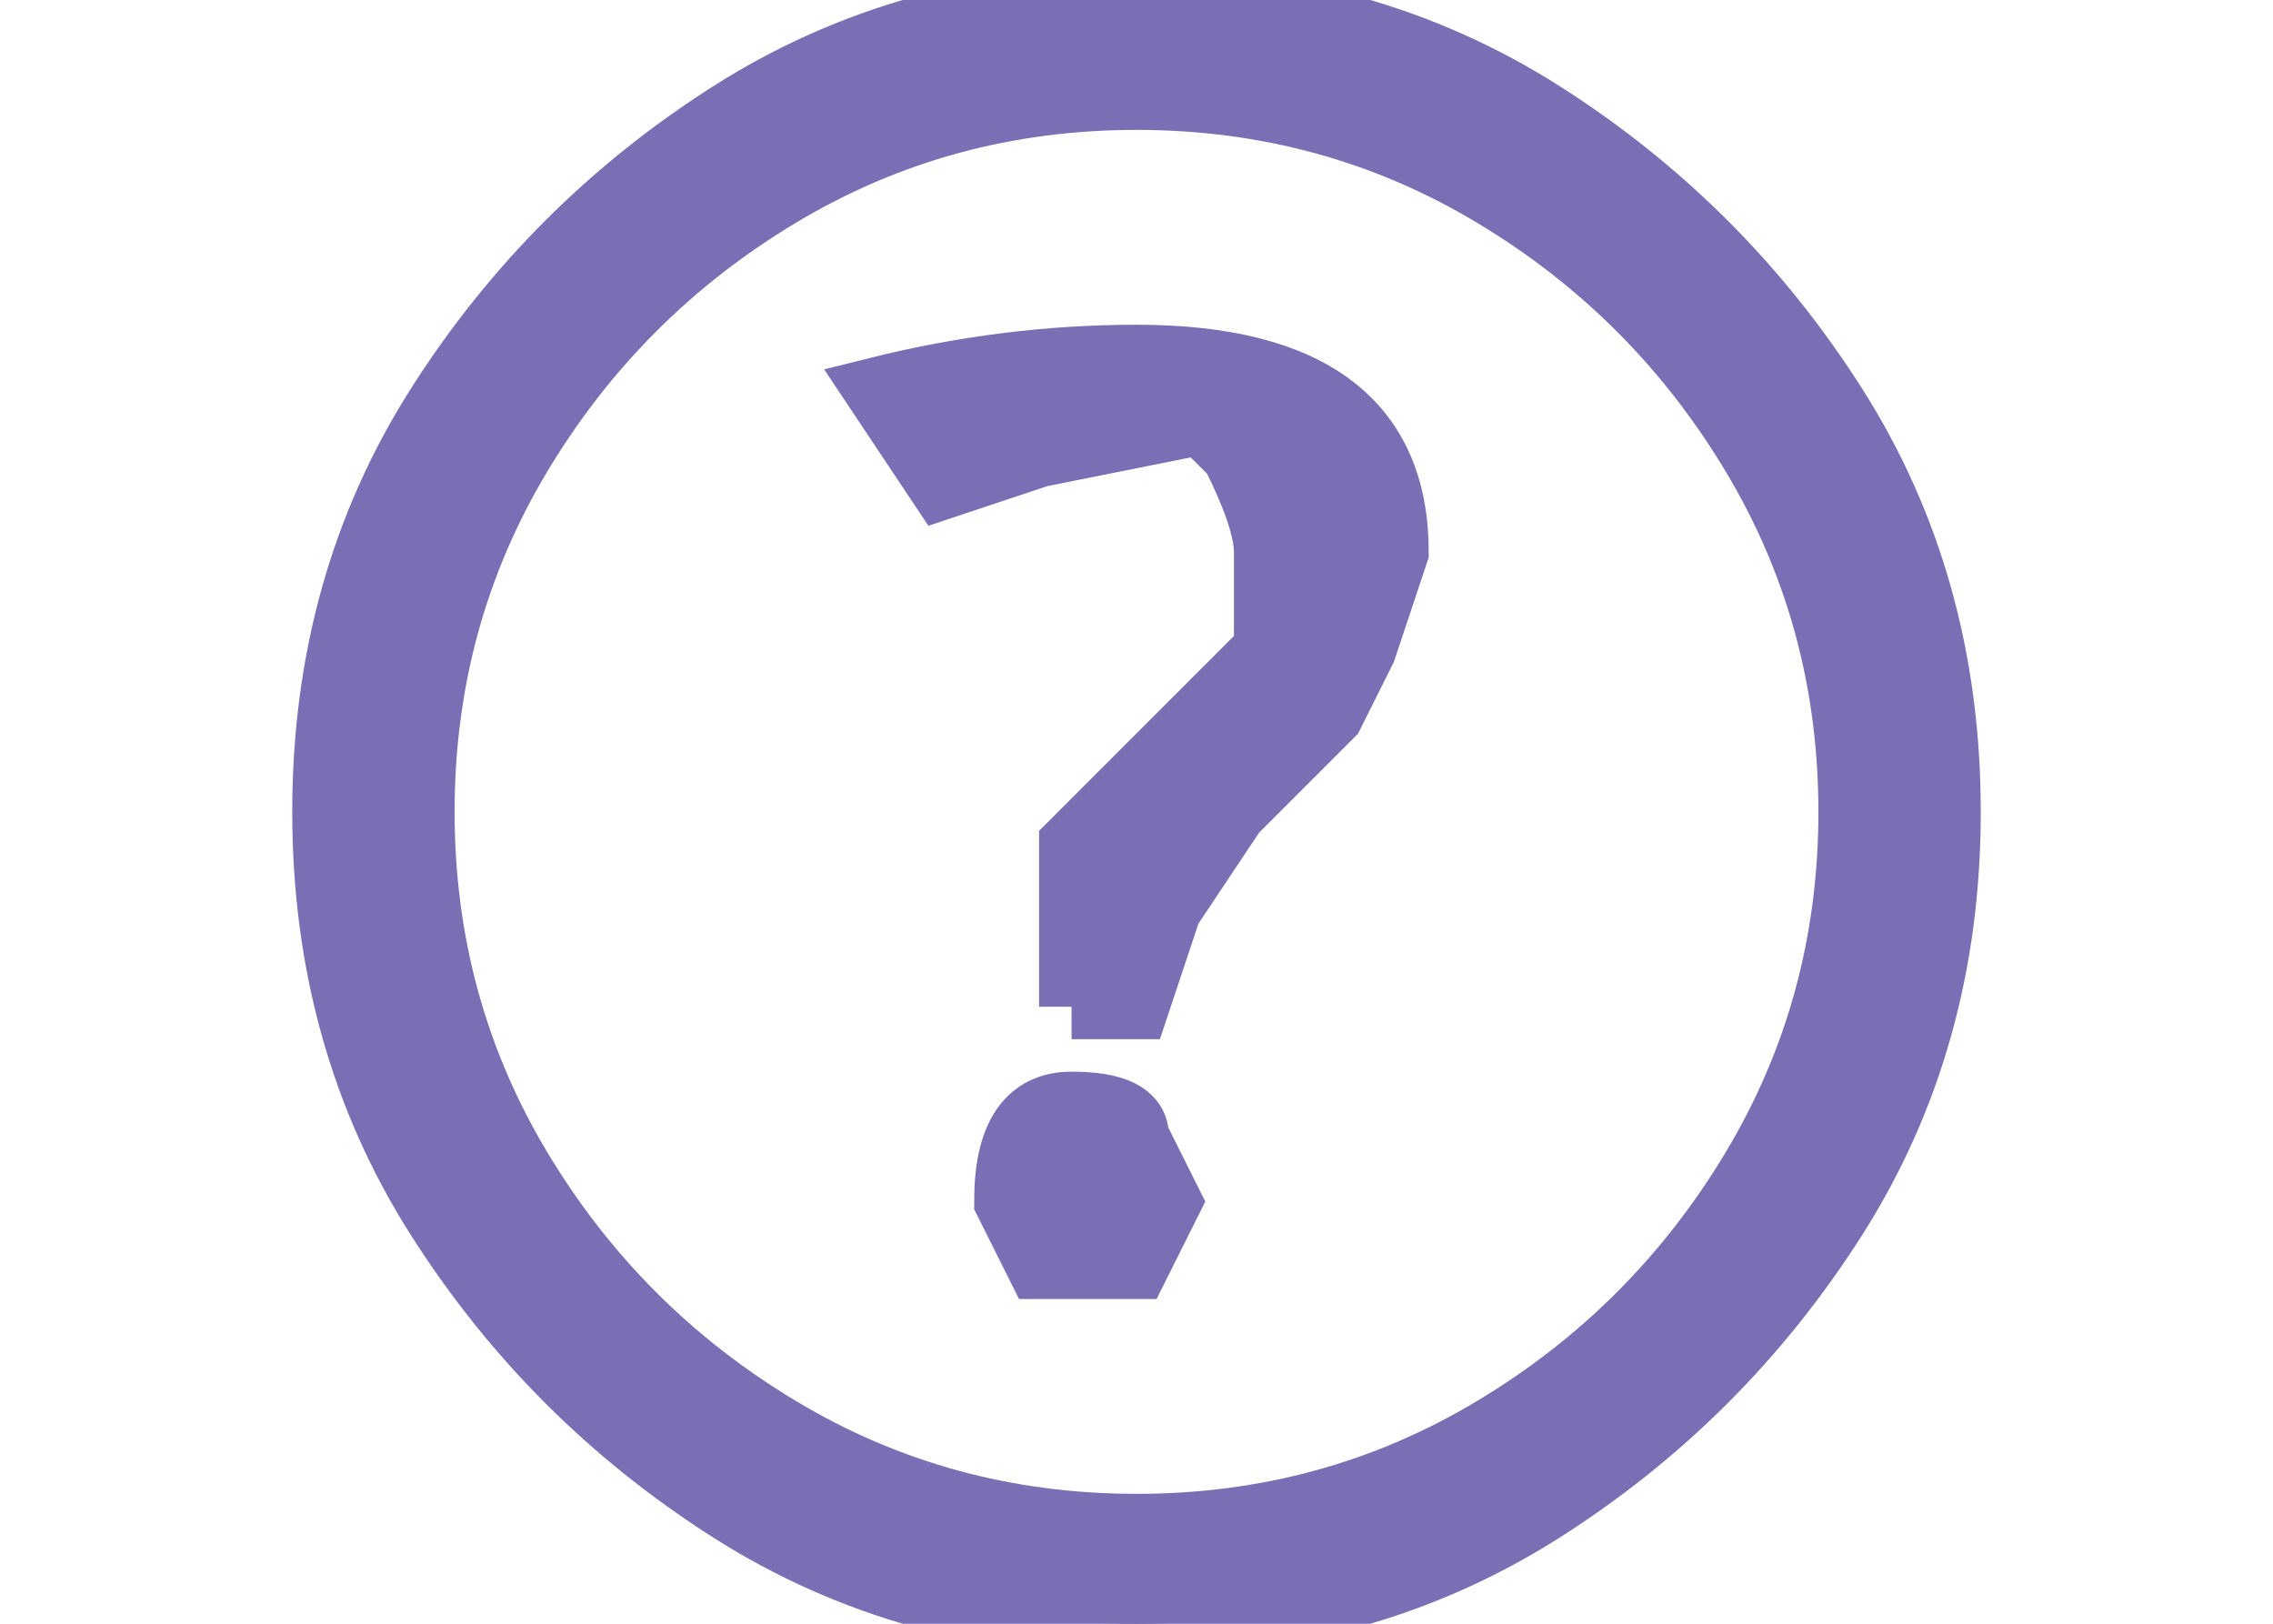 <svg xmlns="http://www.w3.org/2000/svg" xmlns:xlink="http://www.w3.org/1999/xlink" version="1.1" viewBox="-10 0 70 50">
   <path fill="#7A6EB4" stroke="#7A6EB4" stroke-width="2"
        d="M23 31v-1v-4l3 -3l3 -3v-3q0 -1 -1 -3l-1 -1l-5 1l-3 1l-2 -3q4 -1 8 -1t6 1.5t2 4.5l-1 3l-1 2l-3 3l-2 3l-1 3h-2zM21 37q0 -3 2 -3t2 1l1 2l-1 2h-1h-2zM25 50q-7 0 -12.5 -3.5t-9 -9t-3.5 -12.5t3.5 -12.5t9 -9t12.5 -3.5t12.5 3.5t9 9t3.5 12.5t-3.5 12.5t-9 9
        t-12.5 3.5zM25 3q-6 0 -11 3t-8 8t-3 11t3 11t8 8t11 3t11 -3t8 -8t3 -11t-3 -11t-8 -8t-11 -3z" />
</svg>
